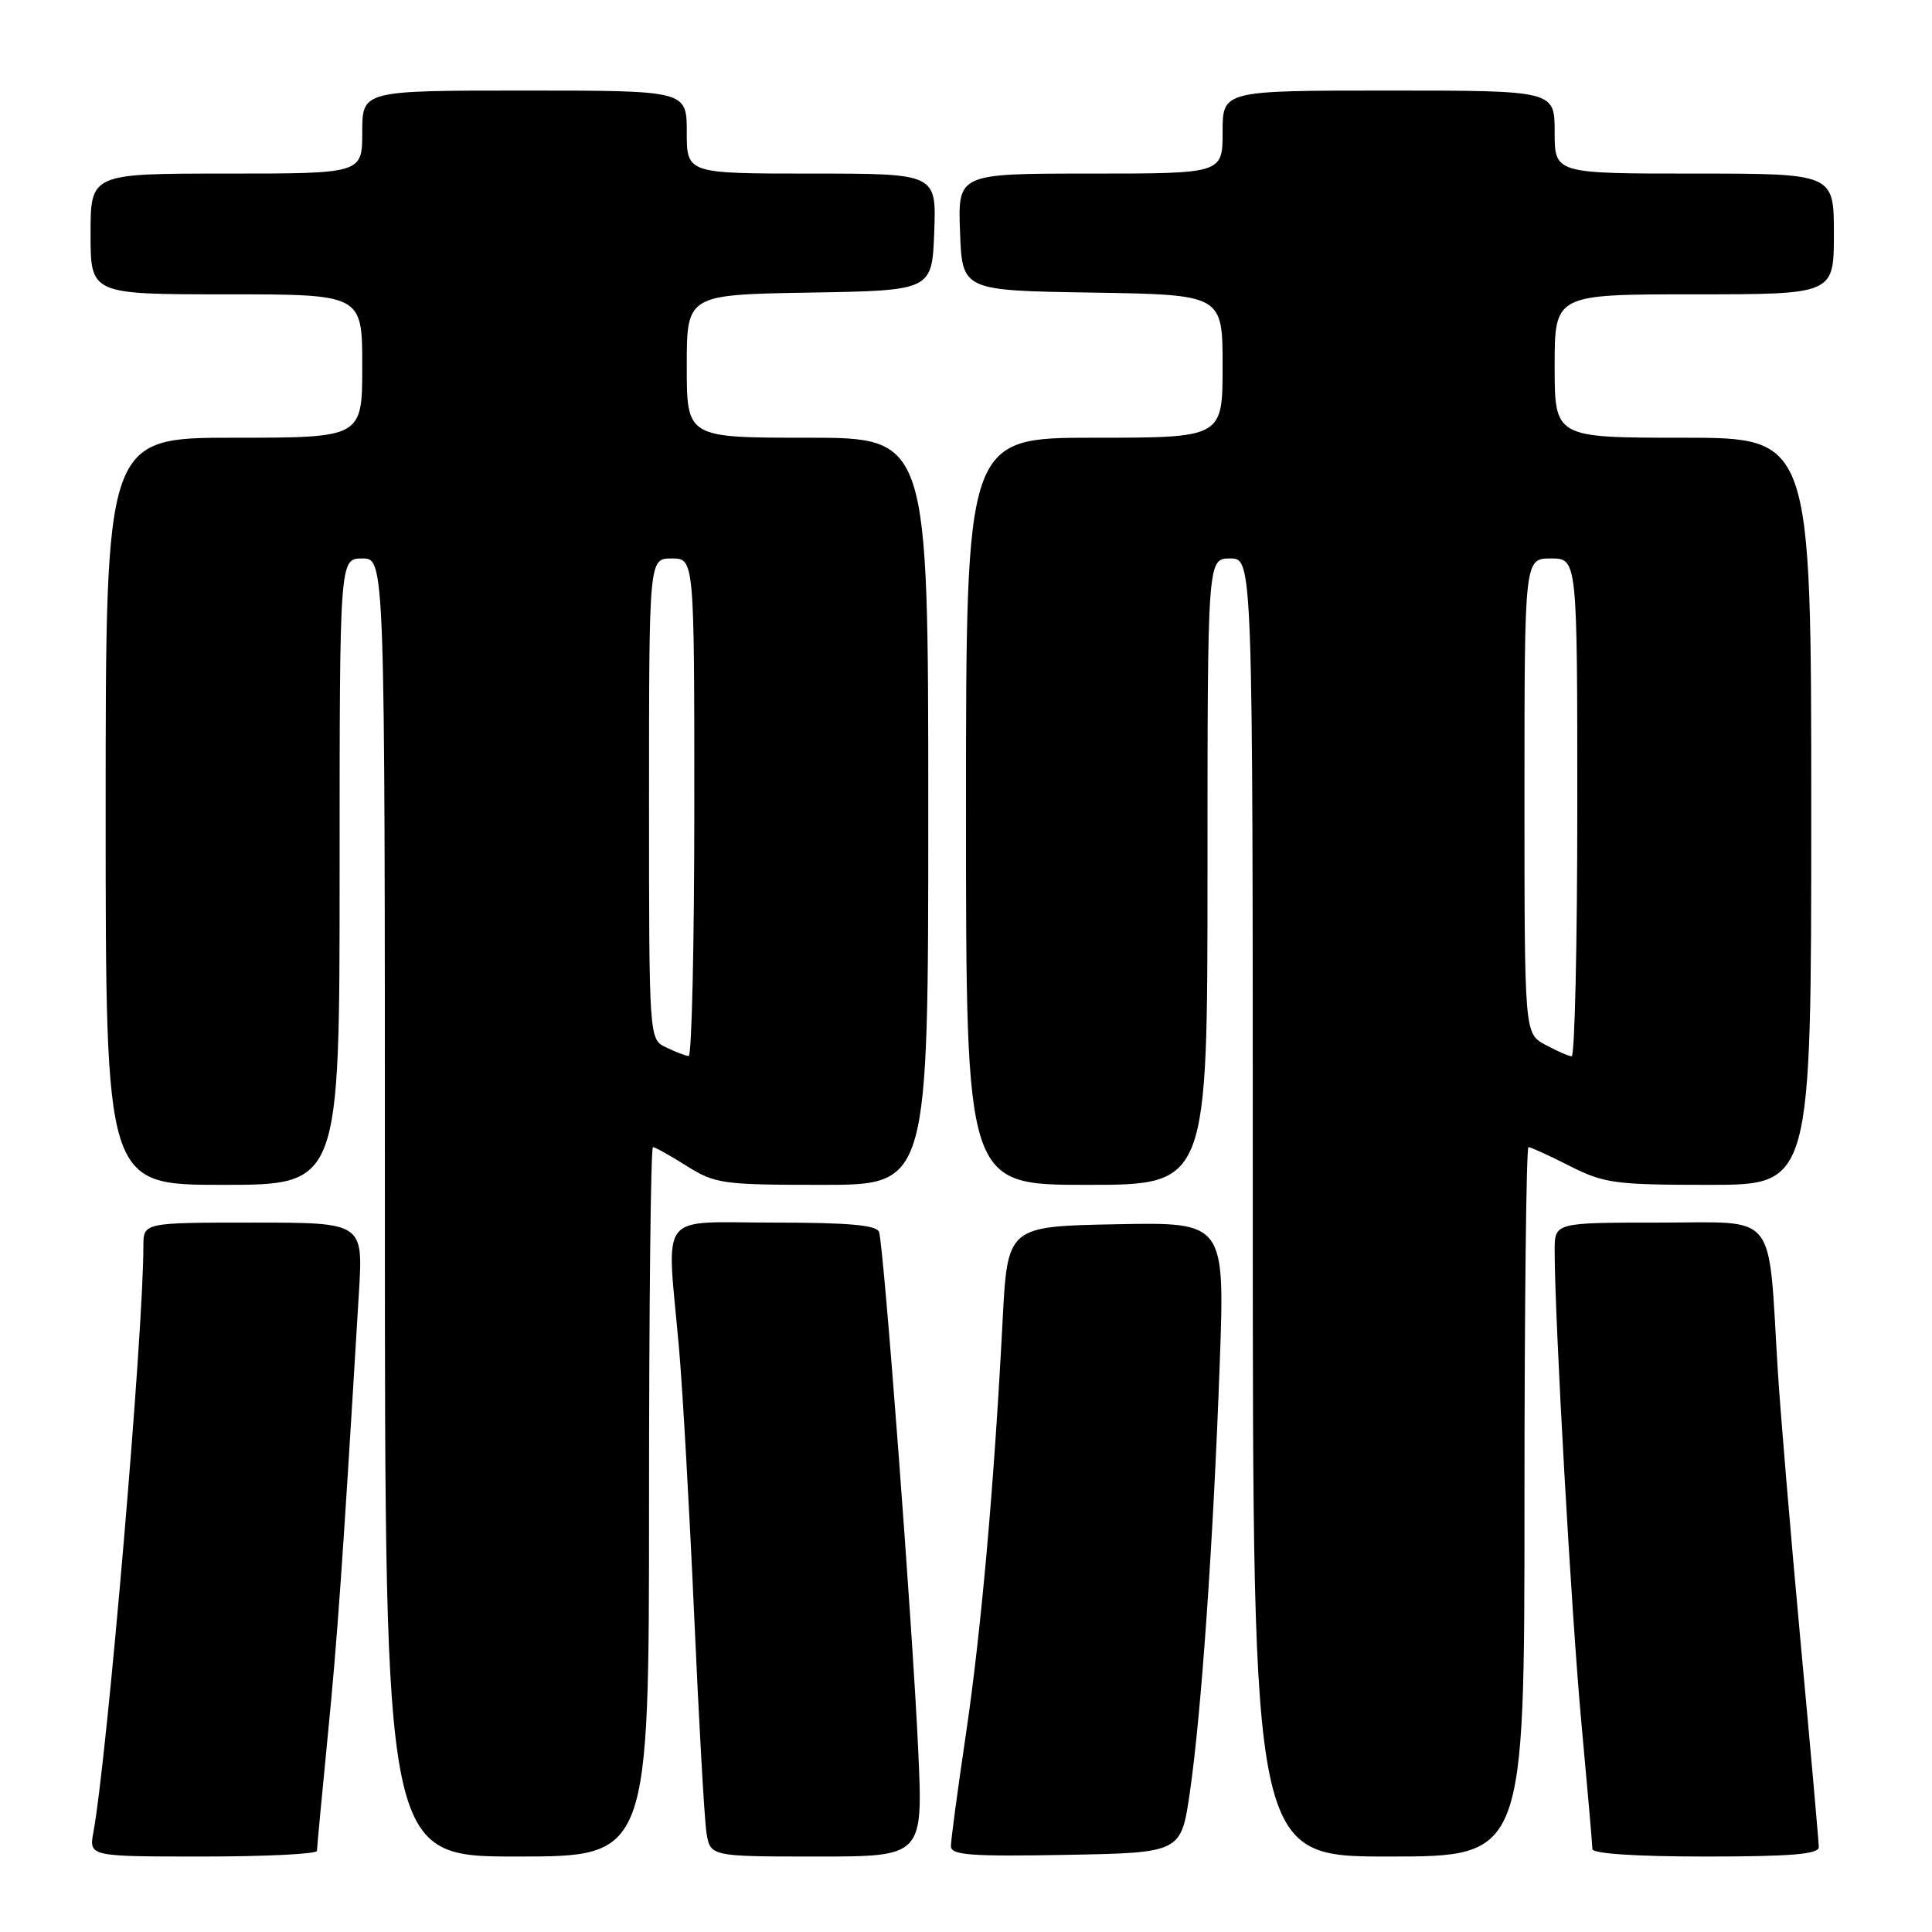 <?xml version="1.0" encoding="UTF-8" standalone="no"?>
<!DOCTYPE svg PUBLIC "-//W3C//DTD SVG 1.1//EN" "http://www.w3.org/Graphics/SVG/1.1/DTD/svg11.dtd" >
<svg xmlns="http://www.w3.org/2000/svg" xmlns:xlink="http://www.w3.org/1999/xlink" version="1.1" viewBox="0 0 256 256">
 <g >
 <path fill="currentColor"
d=" M 42.00 245.25 C 42.00 244.84 42.65 237.97 43.43 230.00 C 44.70 217.16 45.39 207.35 47.56 171.25 C 48.12 162.00 48.12 162.00 33.56 162.00 C 19.00 162.00 19.00 162.00 19.00 165.12 C 19.00 176.72 14.22 232.72 12.38 242.75 C 11.78 246.00 11.78 246.00 26.89 246.00 C 35.20 246.00 42.00 245.66 42.00 245.25 Z  M 86.00 199.00 C 86.00 173.15 86.23 152.00 86.52 152.00 C 86.81 152.00 88.82 153.13 91.00 154.50 C 94.74 156.86 95.75 157.00 108.98 157.00 C 123.00 157.00 123.00 157.00 123.00 107.50 C 123.00 58.00 123.00 58.00 107.00 58.00 C 91.00 58.00 91.00 58.00 91.00 48.52 C 91.00 39.05 91.00 39.05 107.25 38.77 C 123.50 38.50 123.50 38.50 123.79 30.75 C 124.08 23.00 124.08 23.00 107.54 23.00 C 91.00 23.00 91.00 23.00 91.00 17.50 C 91.00 12.00 91.00 12.00 69.50 12.00 C 48.00 12.00 48.00 12.00 48.00 17.50 C 48.00 23.00 48.00 23.00 30.00 23.00 C 12.00 23.00 12.00 23.00 12.00 31.00 C 12.00 39.00 12.00 39.00 30.00 39.00 C 48.00 39.00 48.00 39.00 48.00 48.50 C 48.00 58.00 48.00 58.00 31.00 58.00 C 14.00 58.00 14.00 58.00 14.00 107.50 C 14.00 157.00 14.00 157.00 29.50 157.00 C 45.00 157.00 45.00 157.00 45.00 115.50 C 45.00 74.00 45.00 74.00 48.00 74.00 C 51.00 74.00 51.00 74.00 51.00 160.00 C 51.00 246.00 51.00 246.00 68.50 246.00 C 86.00 246.00 86.00 246.00 86.00 199.00 Z  M 121.67 231.92 C 120.93 215.69 117.11 165.11 116.48 163.25 C 116.17 162.33 112.46 162.00 102.53 162.00 C 86.96 162.00 88.33 160.20 89.96 178.50 C 90.45 184.00 91.35 199.97 91.98 214.00 C 92.60 228.03 93.33 240.96 93.60 242.75 C 94.09 246.00 94.09 246.00 108.20 246.00 C 122.31 246.00 122.31 246.00 121.67 231.92 Z  M 157.66 237.50 C 159.18 227.10 160.77 204.25 161.62 180.72 C 162.30 161.94 162.30 161.94 147.90 162.22 C 133.50 162.50 133.50 162.50 132.85 175.00 C 131.72 196.92 130.01 216.12 127.98 229.85 C 126.89 237.19 126.00 243.84 126.00 244.63 C 126.00 245.81 128.58 246.01 141.25 245.78 C 156.50 245.50 156.50 245.50 157.66 237.50 Z  M 202.00 199.00 C 202.00 173.15 202.24 152.00 202.53 152.00 C 202.83 152.00 205.29 153.12 208.00 154.50 C 212.54 156.80 214.01 157.00 226.47 157.00 C 240.00 157.00 240.00 157.00 240.00 107.50 C 240.00 58.00 240.00 58.00 223.00 58.00 C 206.00 58.00 206.00 58.00 206.00 48.50 C 206.00 39.00 206.00 39.00 224.50 39.00 C 243.00 39.00 243.00 39.00 243.00 31.00 C 243.00 23.00 243.00 23.00 224.50 23.00 C 206.00 23.00 206.00 23.00 206.00 17.50 C 206.00 12.00 206.00 12.00 184.00 12.00 C 162.00 12.00 162.00 12.00 162.00 17.50 C 162.00 23.00 162.00 23.00 144.46 23.00 C 126.92 23.00 126.92 23.00 127.21 30.75 C 127.50 38.50 127.50 38.50 144.75 38.77 C 162.00 39.05 162.00 39.05 162.00 48.52 C 162.00 58.00 162.00 58.00 145.00 58.00 C 128.00 58.00 128.00 58.00 128.00 107.50 C 128.00 157.00 128.00 157.00 144.00 157.00 C 160.00 157.00 160.00 157.00 160.00 115.50 C 160.00 74.00 160.00 74.00 163.00 74.00 C 166.00 74.00 166.00 74.00 166.00 160.00 C 166.00 246.00 166.00 246.00 184.00 246.00 C 202.00 246.00 202.00 246.00 202.00 199.00 Z  M 241.00 244.75 C 240.99 244.06 239.91 231.80 238.58 217.50 C 237.26 203.20 235.90 187.00 235.56 181.50 C 234.25 160.16 235.72 162.00 219.91 162.00 C 206.00 162.00 206.00 162.00 206.00 165.70 C 206.00 174.76 208.22 213.93 209.54 228.26 C 210.34 236.94 211.00 244.47 211.00 245.01 C 211.00 245.62 216.82 246.00 226.00 246.00 C 237.34 246.00 241.00 245.69 241.00 244.75 Z  M 88.25 138.78 C 86.00 137.69 86.00 137.69 86.00 105.85 C 86.00 74.00 86.00 74.00 89.00 74.00 C 92.00 74.00 92.00 74.00 92.00 107.00 C 92.00 125.15 91.66 139.97 91.25 139.93 C 90.84 139.90 89.49 139.38 88.25 138.78 Z  M 204.75 138.43 C 202.00 136.94 202.00 136.94 202.00 105.47 C 202.00 74.00 202.00 74.00 205.50 74.00 C 209.00 74.00 209.00 74.00 209.00 107.00 C 209.00 125.15 208.66 139.98 208.25 139.96 C 207.84 139.94 206.26 139.25 204.75 138.43 Z "/>
</g>
</svg>